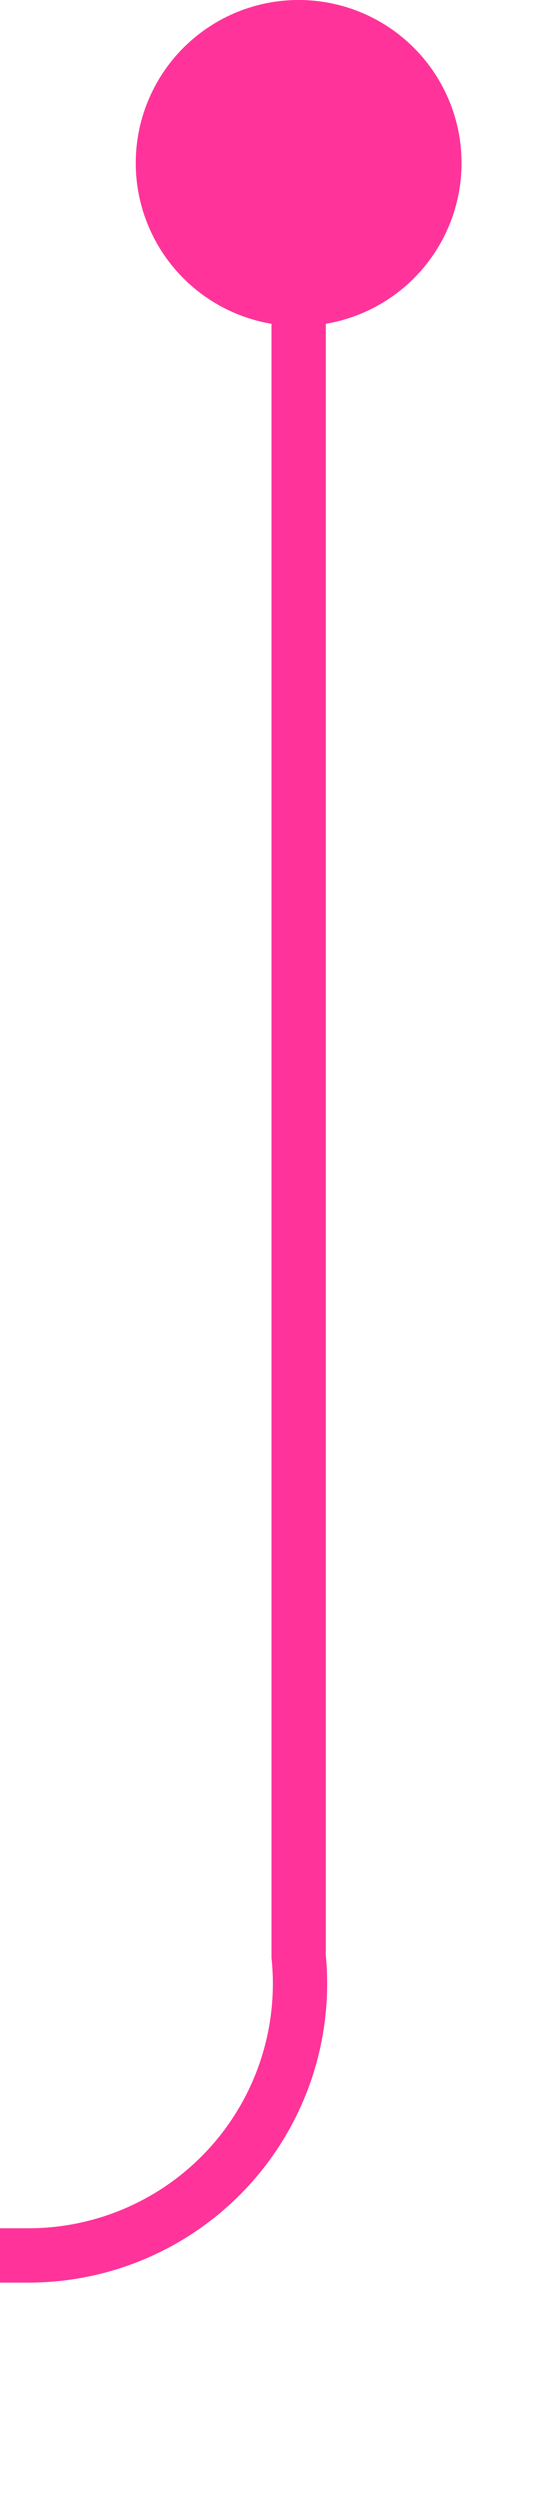 ﻿<?xml version="1.0" encoding="utf-8"?>
<svg version="1.1" xmlns:xlink="http://www.w3.org/1999/xlink" width="10px" height="46px" preserveAspectRatio="xMidYMin meet" viewBox="359 1309  8 46" xmlns="http://www.w3.org/2000/svg">
  <path d="M 363.5 1310  L 363.5 1345  A 5 5 0 0 1 358.5 1350.5 L 239 1350.5  A 5 5 0 0 0 234.5 1355.5 L 234.5 1410  " stroke-width="1" stroke="#ff3399" fill="none" />
  <path d="M 363.5 1309  A 3 3 0 0 0 360.5 1312 A 3 3 0 0 0 363.5 1315 A 3 3 0 0 0 366.5 1312 A 3 3 0 0 0 363.5 1309 Z " fill-rule="nonzero" fill="#ff3399" stroke="none" />
</svg>